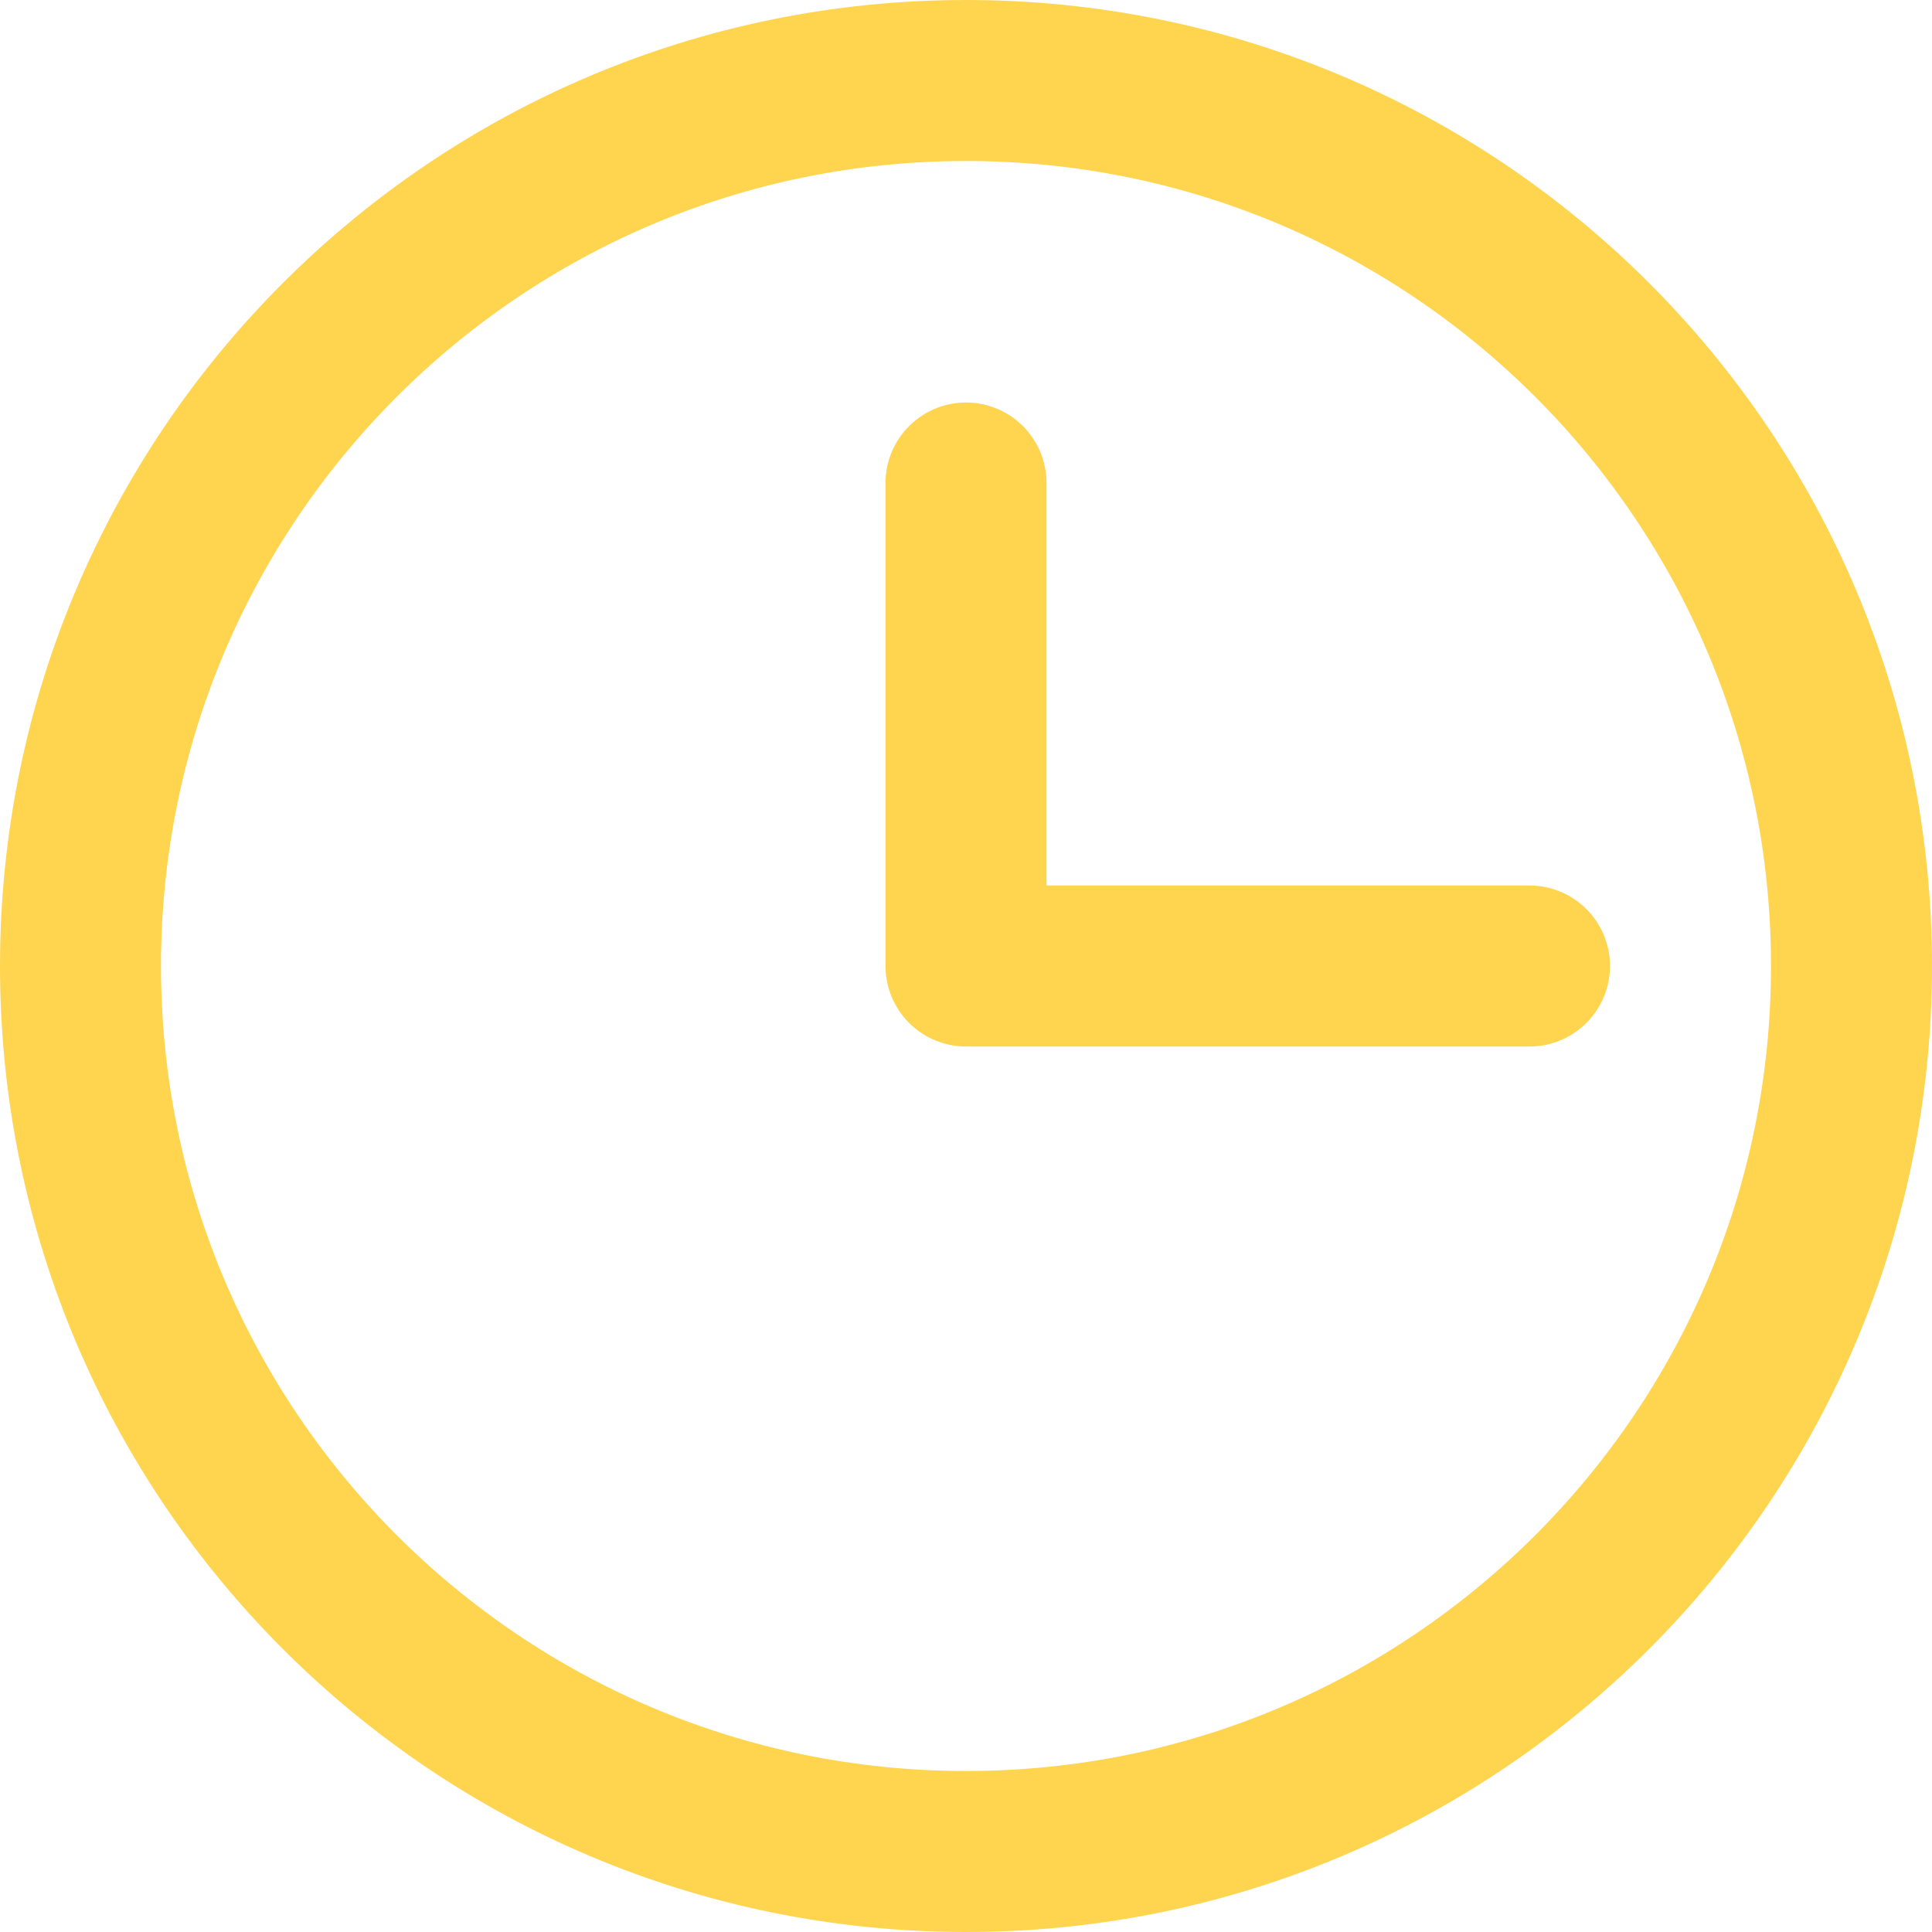 <svg width="24" height="24" viewBox="0 0 24 24" fill="none" xmlns="http://www.w3.org/2000/svg">
    <path
        d="M12 23C18.075 23 23 18.075 23 12C23 5.925 18.075 1 12 1C5.925 1 1 5.925 1 12C1 18.075 5.925 23 12 23Z"
        stroke="#FFD550" stroke-width="2" stroke-linecap="round" stroke-linejoin="round" />
    <path d="M12 6V12H19" stroke="#FFD550" stroke-width="2" stroke-linecap="round" stroke-linejoin="round" />
</svg>